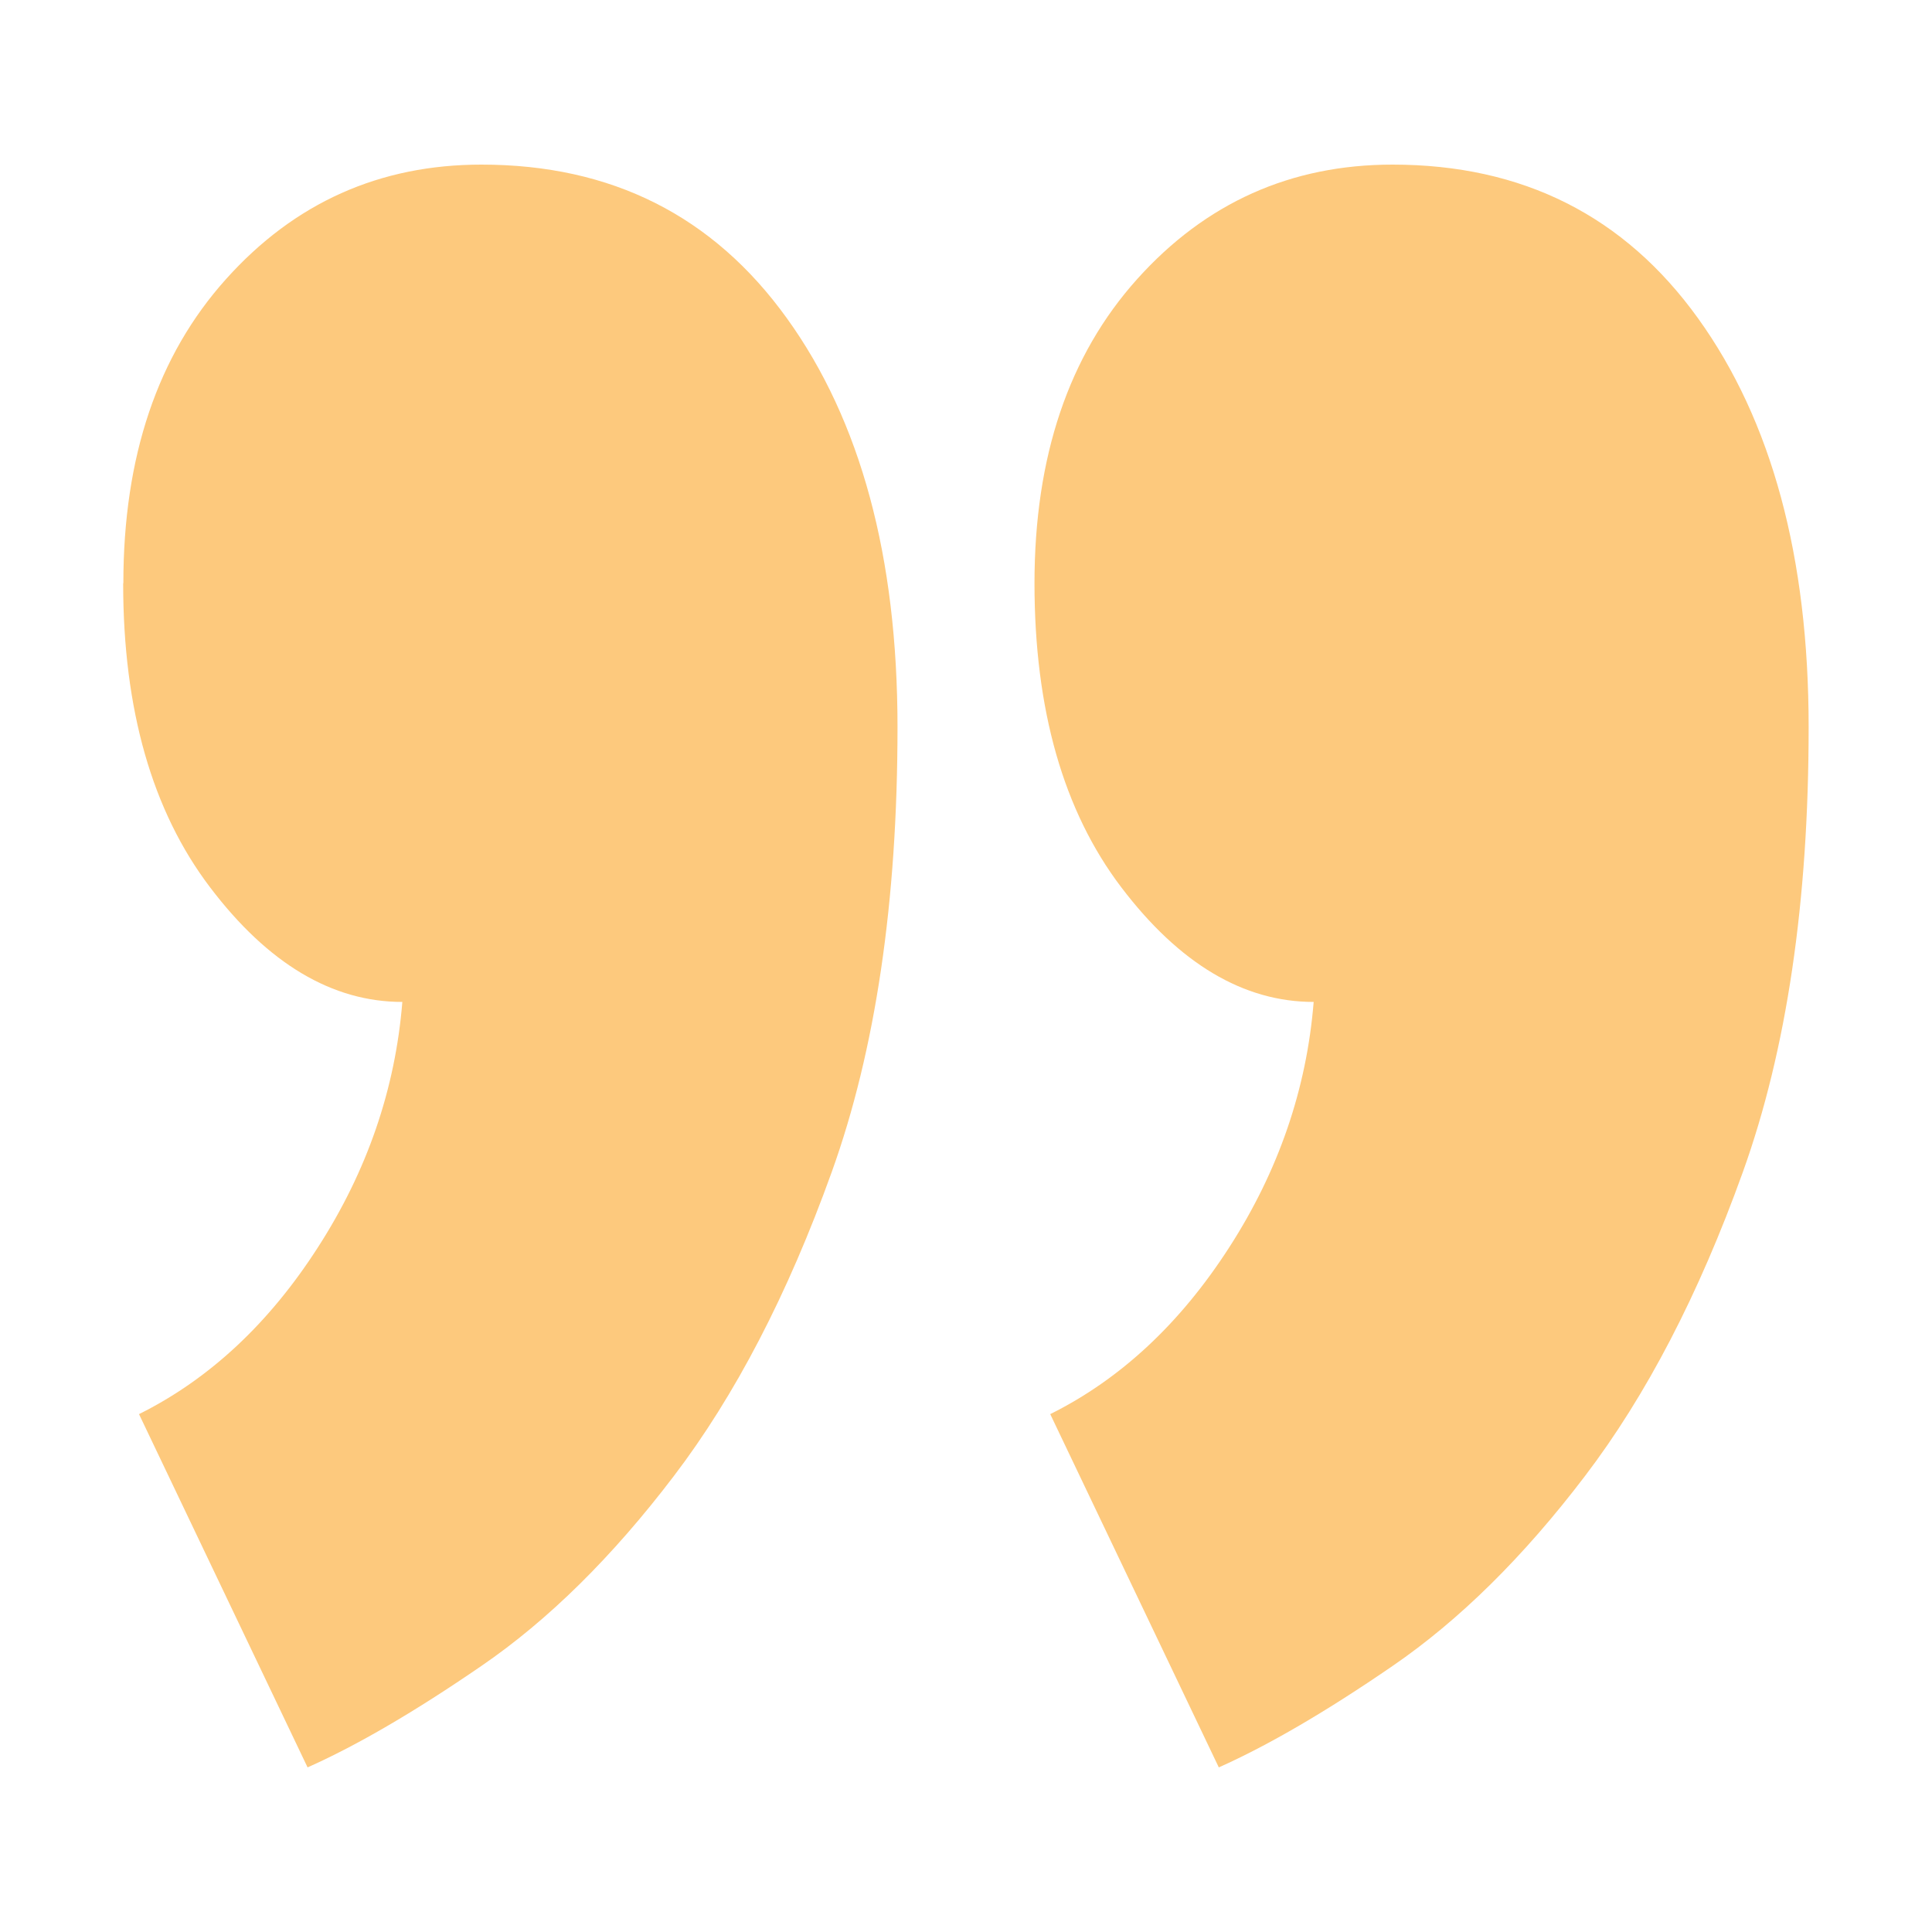 <svg width="20" height="20" xmlns="http://www.w3.org/2000/svg">

 <g>
  <title>background</title>
  <rect fill="none" id="canvas_background" height="22" width="22" y="-1" x="-1"/>
 </g>
 <g>
  <title>Layer 1</title>
  <path stroke-width="0" stroke="null" id="svg_2" fill="#fdc97d" d="m10.709,6.038c0,-1.31 0.354,-2.36 1.063,-3.149c0.709,-0.79 1.591,-1.185 2.644,-1.185c1.345,0 2.399,0.53 3.162,1.591c0.763,1.06 1.145,2.472 1.145,4.233c0,1.805 -0.227,3.341 -0.681,4.605c-0.454,1.263 -0.999,2.313 -1.636,3.149c-0.635,0.835 -1.299,1.49 -1.99,1.964c-0.69,0.474 -1.29,0.823 -1.799,1.05l-1.745,-3.657c0.727,-0.362 1.345,-0.937 1.854,-1.728c0.509,-0.79 0.8,-1.637 0.873,-2.539c-0.726,0 -1.391,-0.396 -1.991,-1.186c-0.6,-0.79 -0.899,-1.84 -0.899,-3.148zm-9.432,0c0,-1.31 0.354,-2.36 1.063,-3.149c0.709,-0.791 1.591,-1.185 2.644,-1.185c1.346,0 2.399,0.53 3.162,1.591c0.764,1.06 1.145,2.472 1.145,4.233c0,1.805 -0.227,3.341 -0.681,4.605c-0.454,1.263 -0.999,2.313 -1.636,3.149c-0.635,0.835 -1.299,1.49 -1.991,1.964c-0.69,0.474 -1.289,0.823 -1.799,1.05l-1.745,-3.657c0.727,-0.362 1.345,-0.937 1.853,-1.728c0.509,-0.79 0.8,-1.637 0.873,-2.539c-0.726,0 -1.391,-0.396 -1.99,-1.186c-0.6,-0.79 -0.9,-1.84 -0.9,-3.148z"/>
 </g>
</svg>
